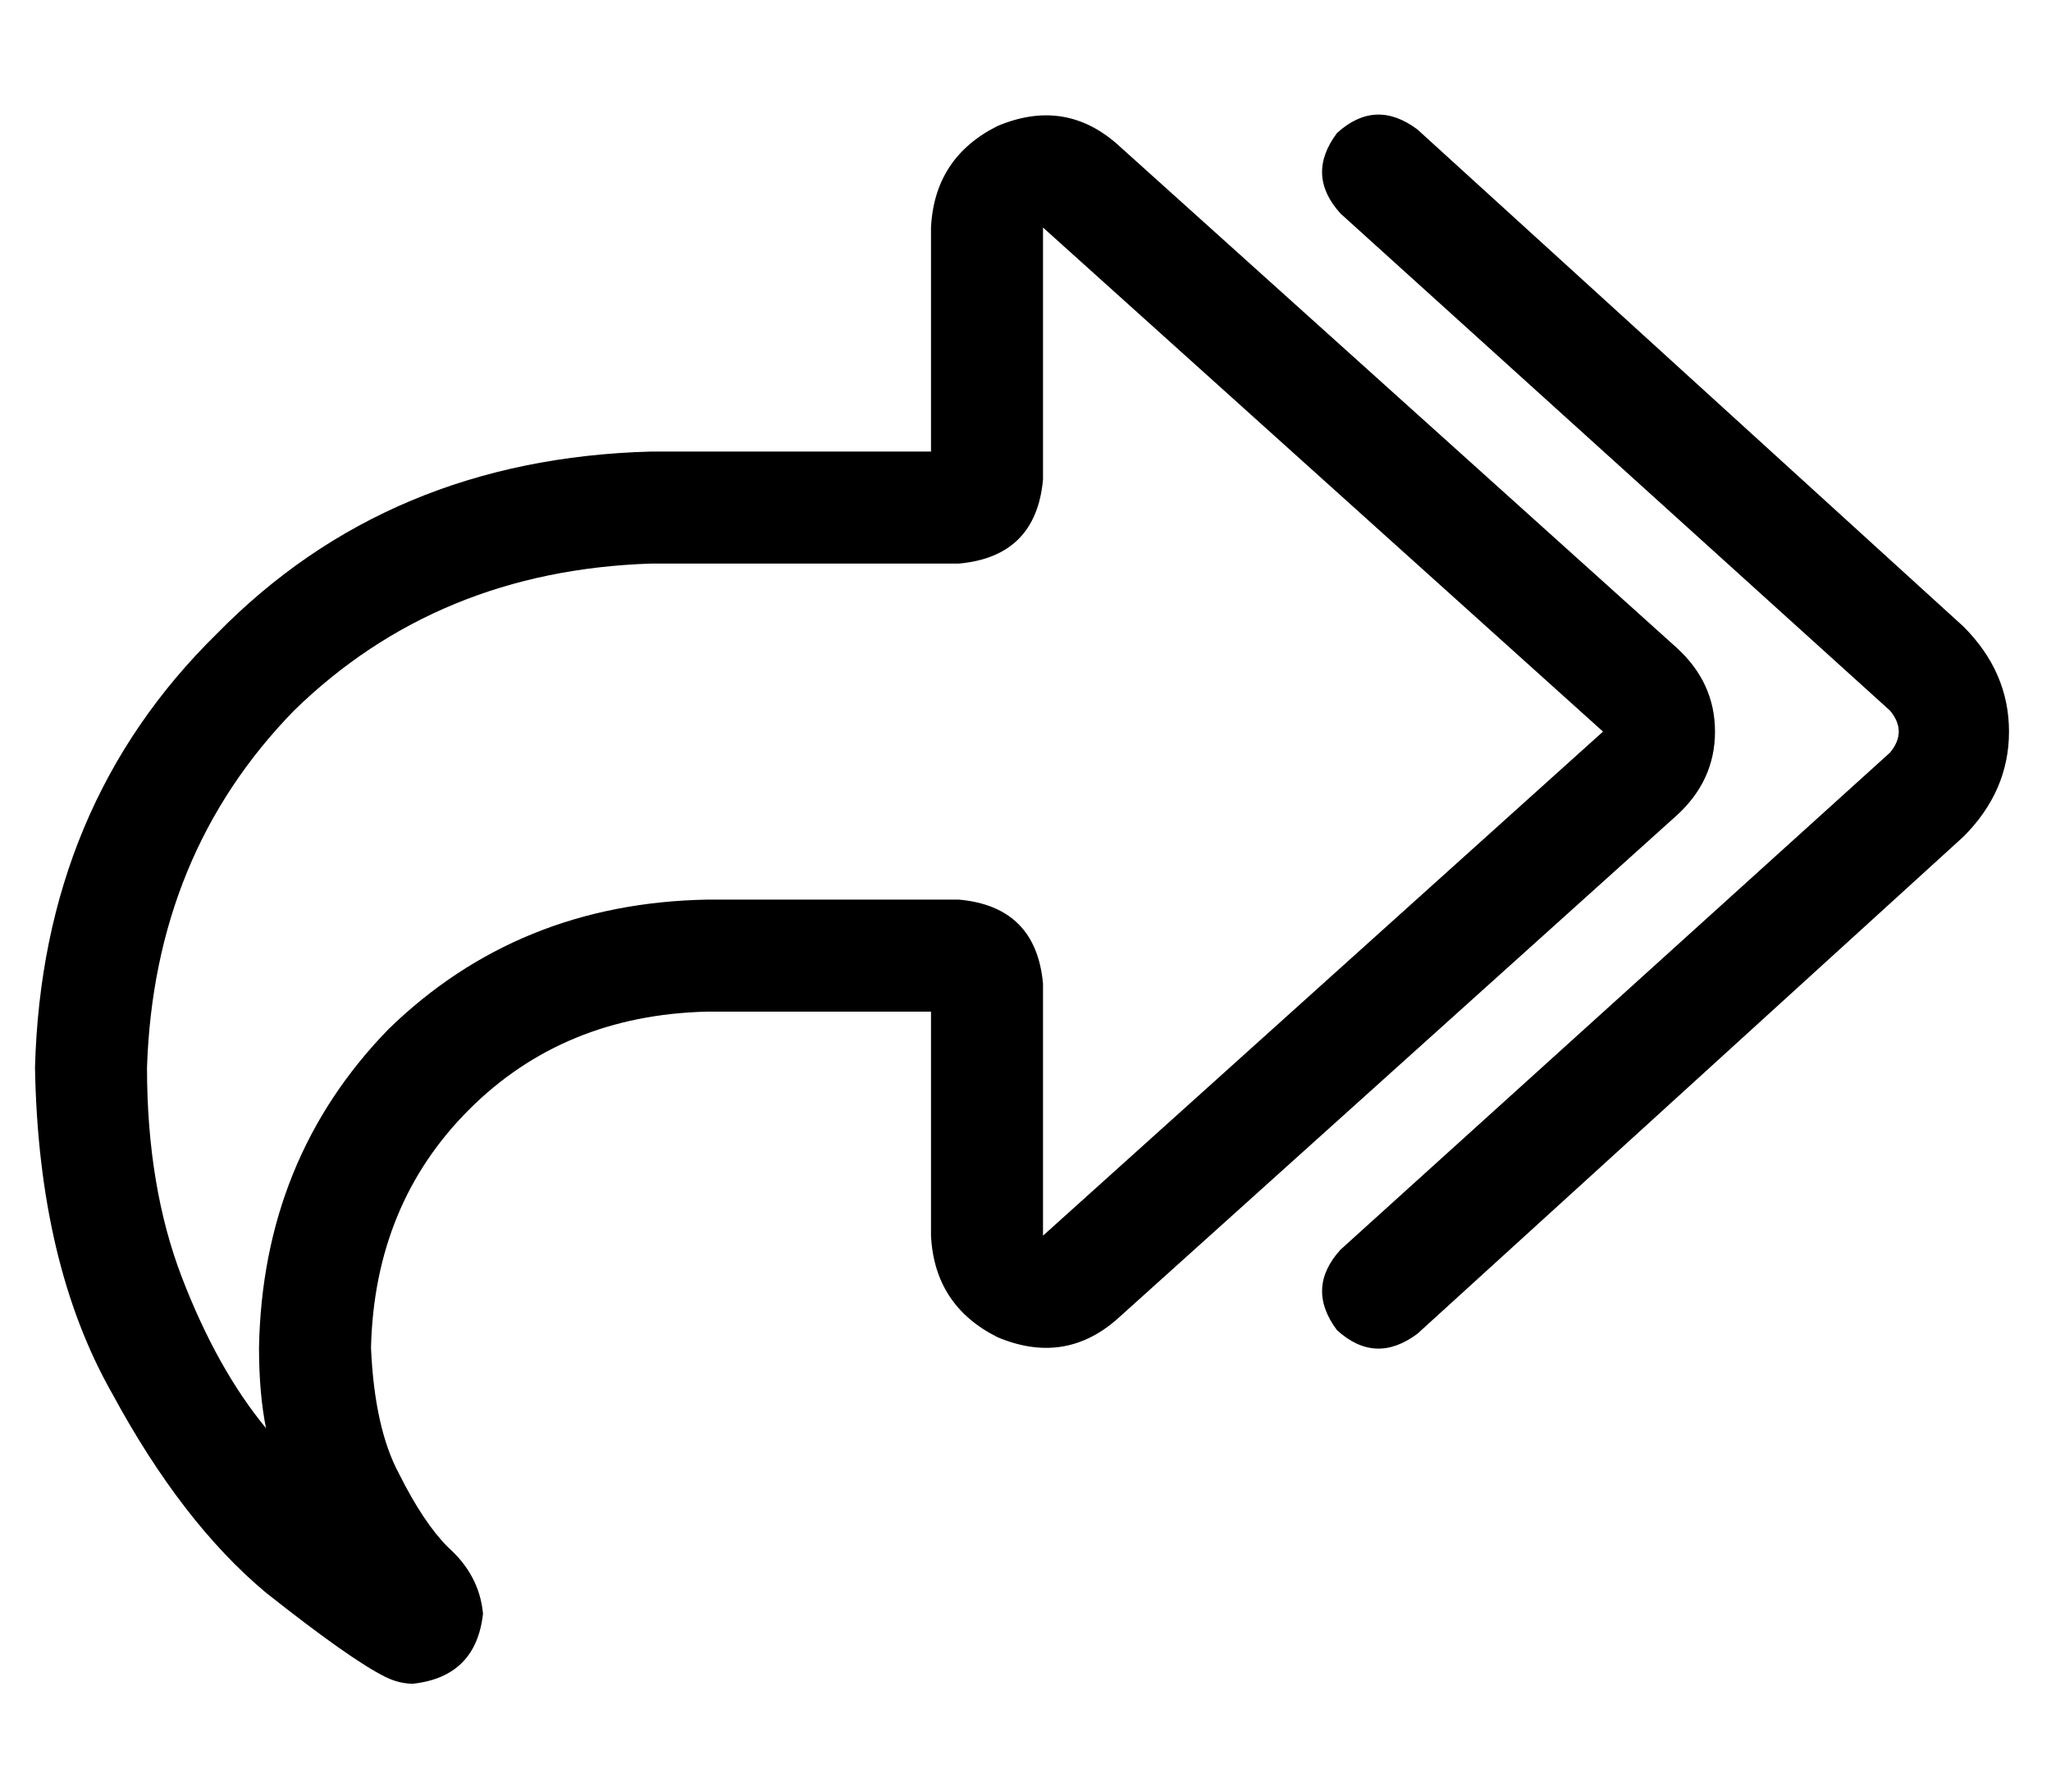 <?xml version="1.0" standalone="no"?>
<!DOCTYPE svg PUBLIC "-//W3C//DTD SVG 1.1//EN" "http://www.w3.org/Graphics/SVG/1.1/DTD/svg11.dtd" >
<svg xmlns="http://www.w3.org/2000/svg" xmlns:xlink="http://www.w3.org/1999/xlink" version="1.1" viewBox="-10 -40 586 512">
   <path fill="currentColor"
d="M373 21q-10 -11 -1 -23q11 -10 23 -1l156 142v0q13 13 13 30t-13 30l-156 142v0q-12 9 -23 -1q-9 -12 1 -23l157 -142v0q5 -6 0 -12l-157 -142v0zM256 121h-80h80h-80q-61 2 -102 42q-40 41 -42 102q0 34 10 60t24 43q-2 -10 -2 -23q1 -54 37 -91q37 -36 91 -37h64v0v0v0
h8v0q22 2 24 24v8v0v16v0v48v0l160 -144v0l-160 -144v0v48v0v16v0v8v0q-2 22 -24 24h-8v0zM256 281v-16v16v-16v-16v0h-32h-32q-41 1 -68 28t-28 68q1 23 8 36q7 14 14 21q9 8 10 19q-2 18 -20 20q-4 0 -8 -2q-10 -5 -34 -24q-24 -20 -44 -57q-21 -37 -22 -93q2 -75 52 -124
q49 -50 124 -52h48h32v-16v0v-16v0v-32v0q1 -20 19 -29q19 -8 34 5l160 144v0q11 10 11 24t-11 24l-160 144v0q-15 13 -34 5q-18 -9 -19 -29v-32v0z" />
</svg>

